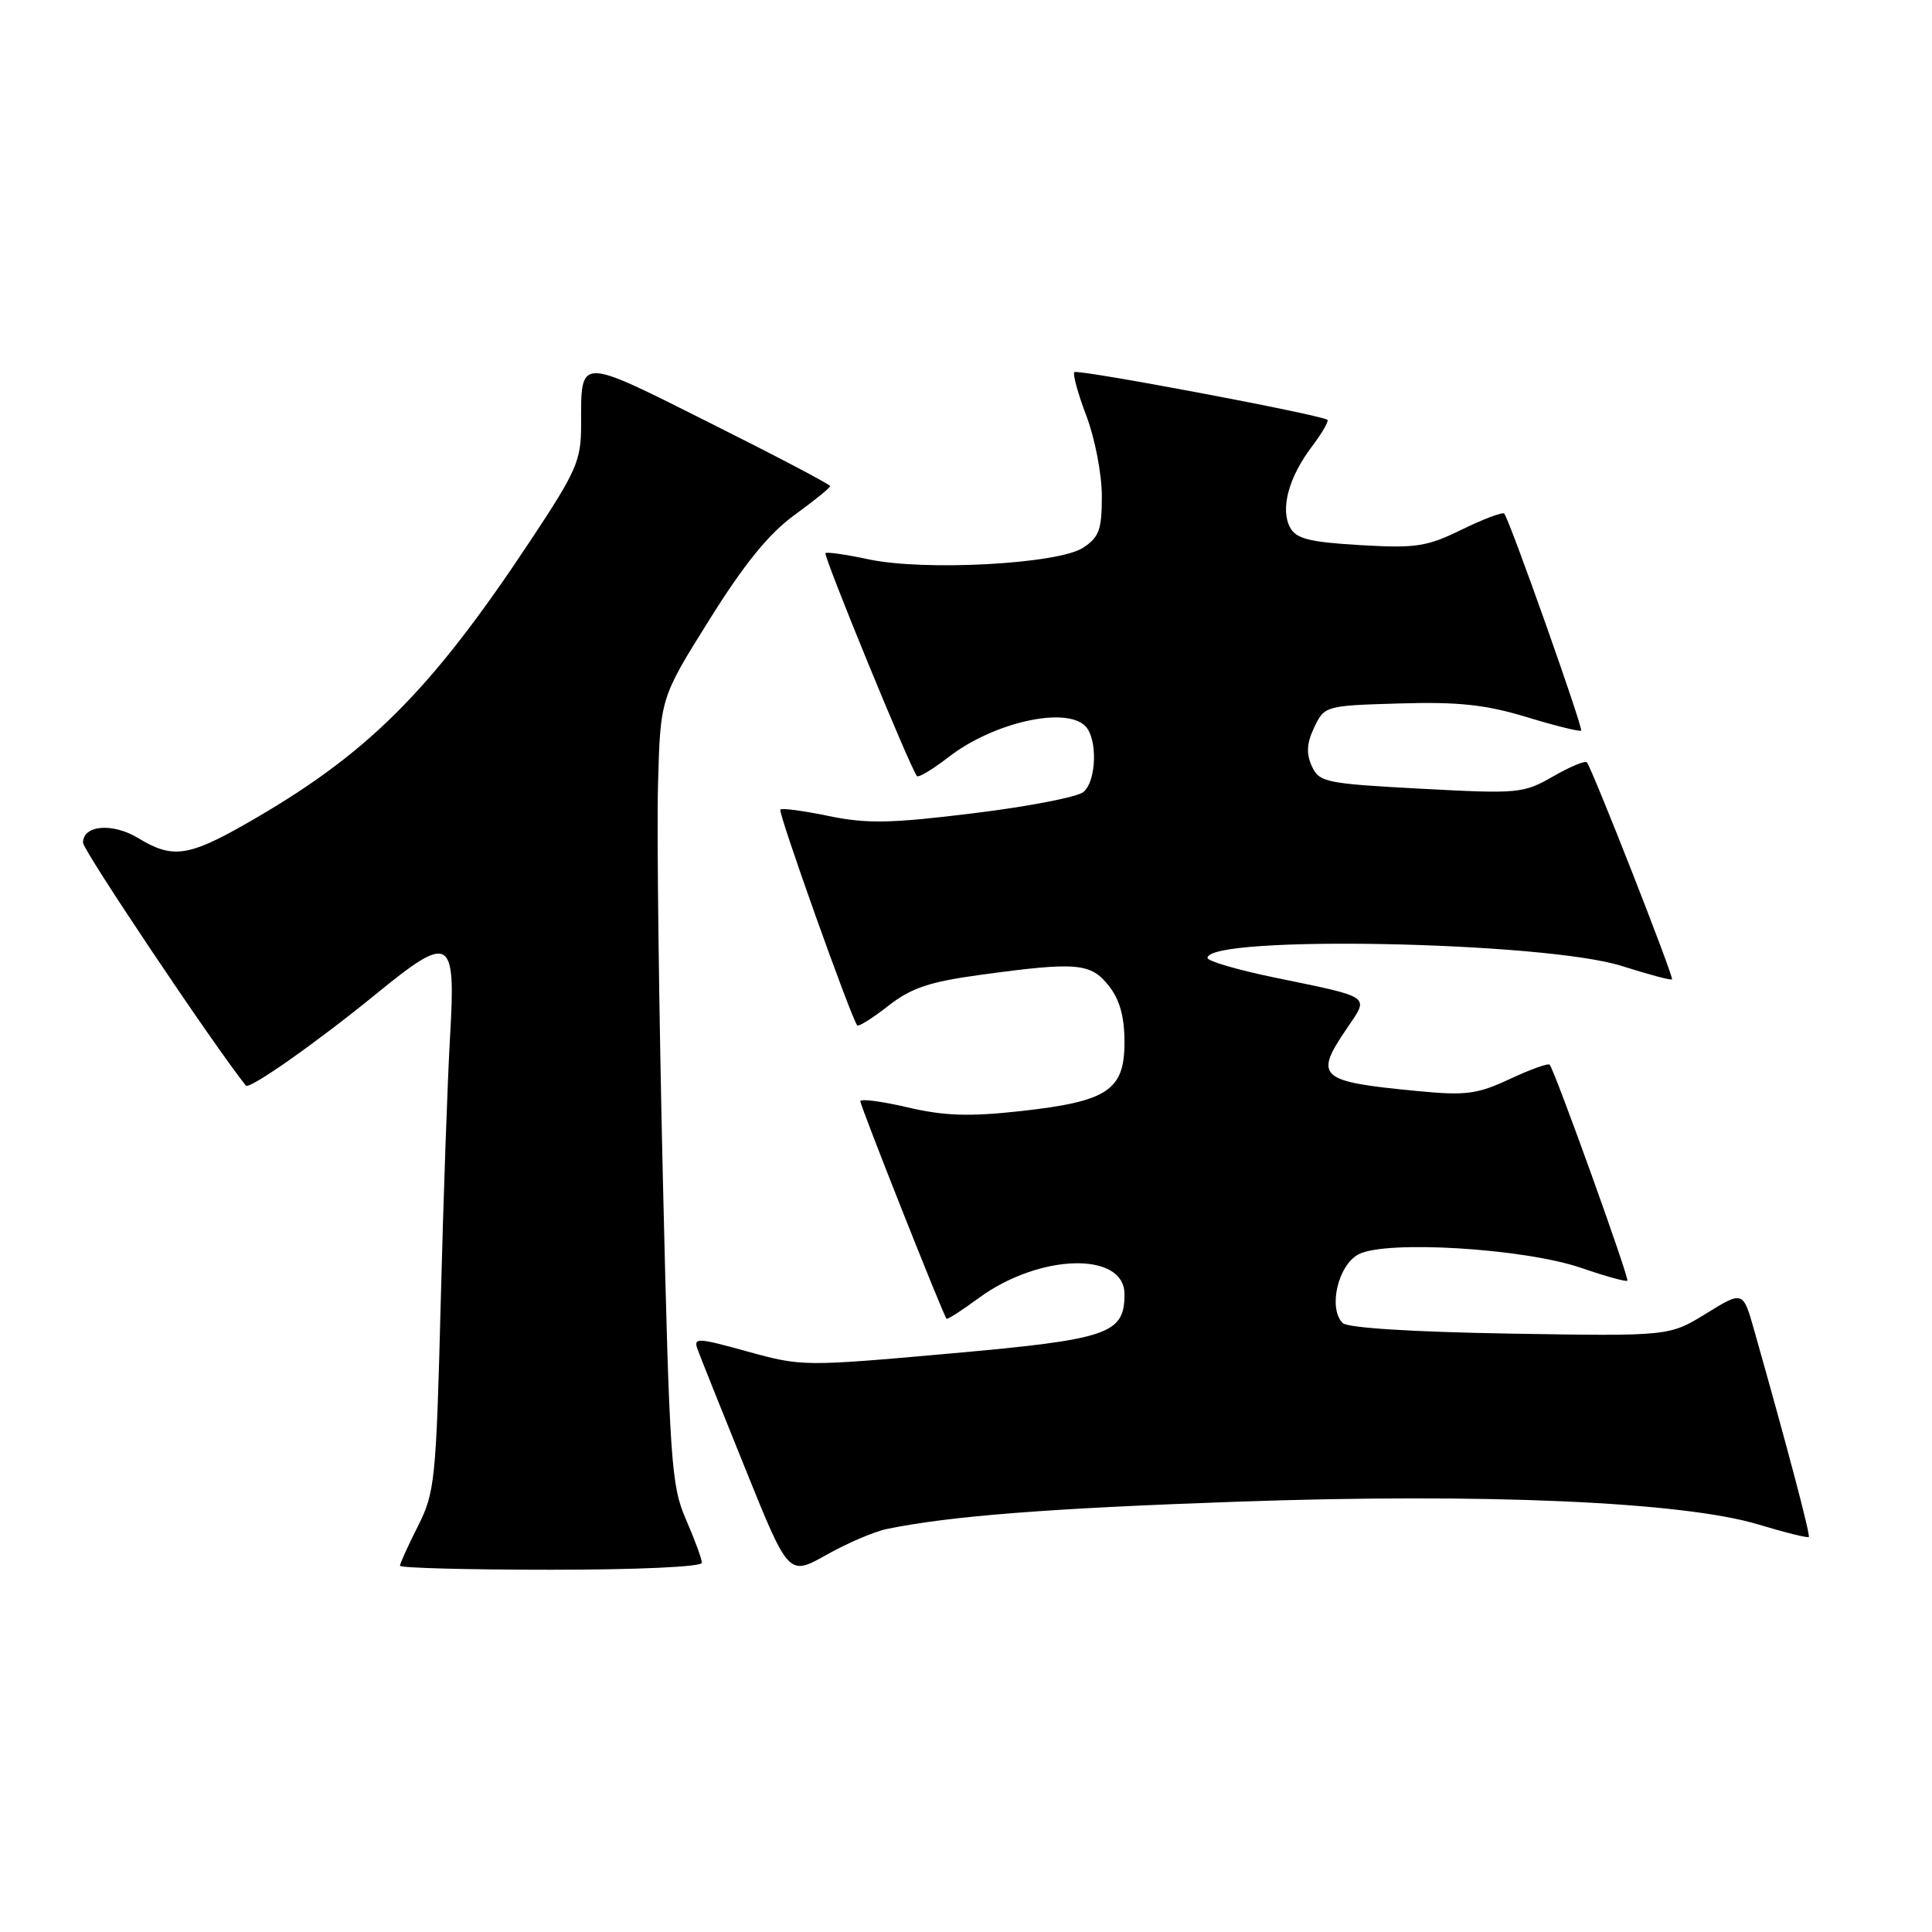 <?xml version="1.0" encoding="UTF-8" standalone="no"?>
<!DOCTYPE svg PUBLIC "-//W3C//DTD SVG 1.1//EN" "http://www.w3.org/Graphics/SVG/1.1/DTD/svg11.dtd" >
<svg xmlns="http://www.w3.org/2000/svg" xmlns:xlink="http://www.w3.org/1999/xlink" version="1.1" viewBox="0 0 256 256">
 <g >
 <path fill="currentColor"
d=" M 117.50 202.60 C 125.93 200.87 139.08 199.85 164.00 198.98 C 196.68 197.83 223.06 198.99 233.02 202.01 C 236.53 203.07 239.52 203.81 239.67 203.66 C 239.91 203.42 236.88 191.94 232.44 176.27 C 230.96 171.04 230.96 171.04 226.07 174.05 C 221.19 177.06 221.19 177.06 200.07 176.71 C 187.09 176.49 178.55 175.95 177.91 175.31 C 175.97 173.37 177.28 167.66 180.00 166.21 C 183.60 164.29 201.97 165.41 209.54 168.01 C 212.72 169.11 215.47 169.87 215.63 169.70 C 215.93 169.41 206.05 141.95 205.34 141.08 C 205.15 140.85 202.78 141.70 200.07 142.97 C 195.74 144.99 194.26 145.19 187.82 144.57 C 174.70 143.31 174.06 142.74 178.50 136.22 C 181.44 131.88 181.94 132.22 168.75 129.50 C 163.94 128.50 160.00 127.35 160.00 126.93 C 160.00 123.88 204.67 124.75 214.90 128.00 C 218.42 129.12 221.41 129.92 221.55 129.77 C 221.82 129.49 210.98 101.86 210.27 101.02 C 210.05 100.75 208.03 101.59 205.79 102.88 C 201.86 105.14 201.21 105.20 188.29 104.51 C 175.62 103.83 174.80 103.66 173.82 101.51 C 173.06 99.83 173.15 98.47 174.15 96.36 C 175.51 93.53 175.62 93.50 185.45 93.21 C 193.29 92.98 196.85 93.37 202.30 95.02 C 206.10 96.18 209.35 96.98 209.51 96.81 C 209.81 96.50 200.03 68.88 199.32 68.06 C 199.12 67.81 196.59 68.76 193.72 70.16 C 189.05 72.45 187.63 72.66 180.22 72.23 C 173.49 71.83 171.74 71.39 170.94 69.89 C 169.63 67.44 170.75 63.25 173.80 59.22 C 175.16 57.42 176.10 55.80 175.89 55.63 C 175.08 54.97 142.79 48.88 142.36 49.31 C 142.12 49.55 142.83 52.17 143.96 55.13 C 145.08 58.08 146.00 62.85 146.00 65.73 C 146.00 70.19 145.64 71.19 143.51 72.58 C 140.22 74.74 122.47 75.70 115.08 74.11 C 112.13 73.48 109.56 73.11 109.38 73.29 C 109.06 73.61 120.73 102.07 121.51 102.84 C 121.73 103.06 123.62 101.92 125.70 100.31 C 131.62 95.73 141.17 93.57 143.80 96.20 C 145.46 97.86 145.31 103.50 143.55 104.95 C 142.76 105.61 136.21 106.88 128.99 107.76 C 118.04 109.11 114.87 109.17 109.83 108.13 C 106.51 107.44 103.61 107.05 103.40 107.27 C 103.05 107.61 112.79 134.92 113.59 135.87 C 113.77 136.07 115.62 134.91 117.70 133.28 C 120.77 130.89 123.15 130.09 130.00 129.16 C 142.68 127.43 144.53 127.59 146.93 130.63 C 148.38 132.48 149.00 134.73 149.00 138.11 C 149.00 144.48 146.77 145.95 135.22 147.23 C 128.40 147.98 125.14 147.87 120.25 146.73 C 116.81 145.92 114.00 145.56 114.00 145.92 C 114.00 146.56 124.98 174.27 125.42 174.74 C 125.54 174.87 127.46 173.64 129.67 172.01 C 137.71 166.10 149.00 165.79 149.00 171.48 C 149.00 176.77 146.95 177.47 125.86 179.35 C 106.60 181.07 106.23 181.07 99.07 179.09 C 92.40 177.24 91.86 177.21 92.43 178.79 C 92.77 179.73 95.63 186.88 98.78 194.67 C 104.50 208.84 104.50 208.84 109.50 206.03 C 112.25 204.48 115.85 202.94 117.50 202.60 Z  M 93.00 207.08 C 93.00 206.58 92.05 203.99 90.89 201.33 C 88.93 196.82 88.72 193.81 87.83 156.00 C 87.31 133.72 87.02 110.33 87.19 104.00 C 87.50 92.50 87.50 92.50 94.00 82.11 C 98.63 74.71 101.87 70.72 105.25 68.26 C 107.86 66.37 110.00 64.63 110.00 64.41 C 110.00 64.19 102.84 60.43 94.09 56.05 C 76.45 47.21 77.00 47.20 77.00 56.34 C 77.00 61.05 76.40 62.41 70.25 71.69 C 56.95 91.76 48.60 100.05 32.42 109.25 C 24.93 113.51 22.80 113.78 18.34 111.07 C 14.94 108.99 11.00 109.31 11.00 111.66 C 11.00 112.68 28.25 138.41 32.58 143.85 C 33.03 144.41 41.98 138.12 49.78 131.75 C 59.70 123.65 60.41 124.05 59.64 137.26 C 59.31 142.89 58.75 158.75 58.40 172.50 C 57.79 196.17 57.63 197.75 55.38 202.22 C 54.07 204.81 53.00 207.17 53.00 207.47 C 53.00 207.76 62.00 208.00 73.00 208.00 C 84.46 208.00 93.00 207.61 93.00 207.08 Z "/>
</g>
</svg>